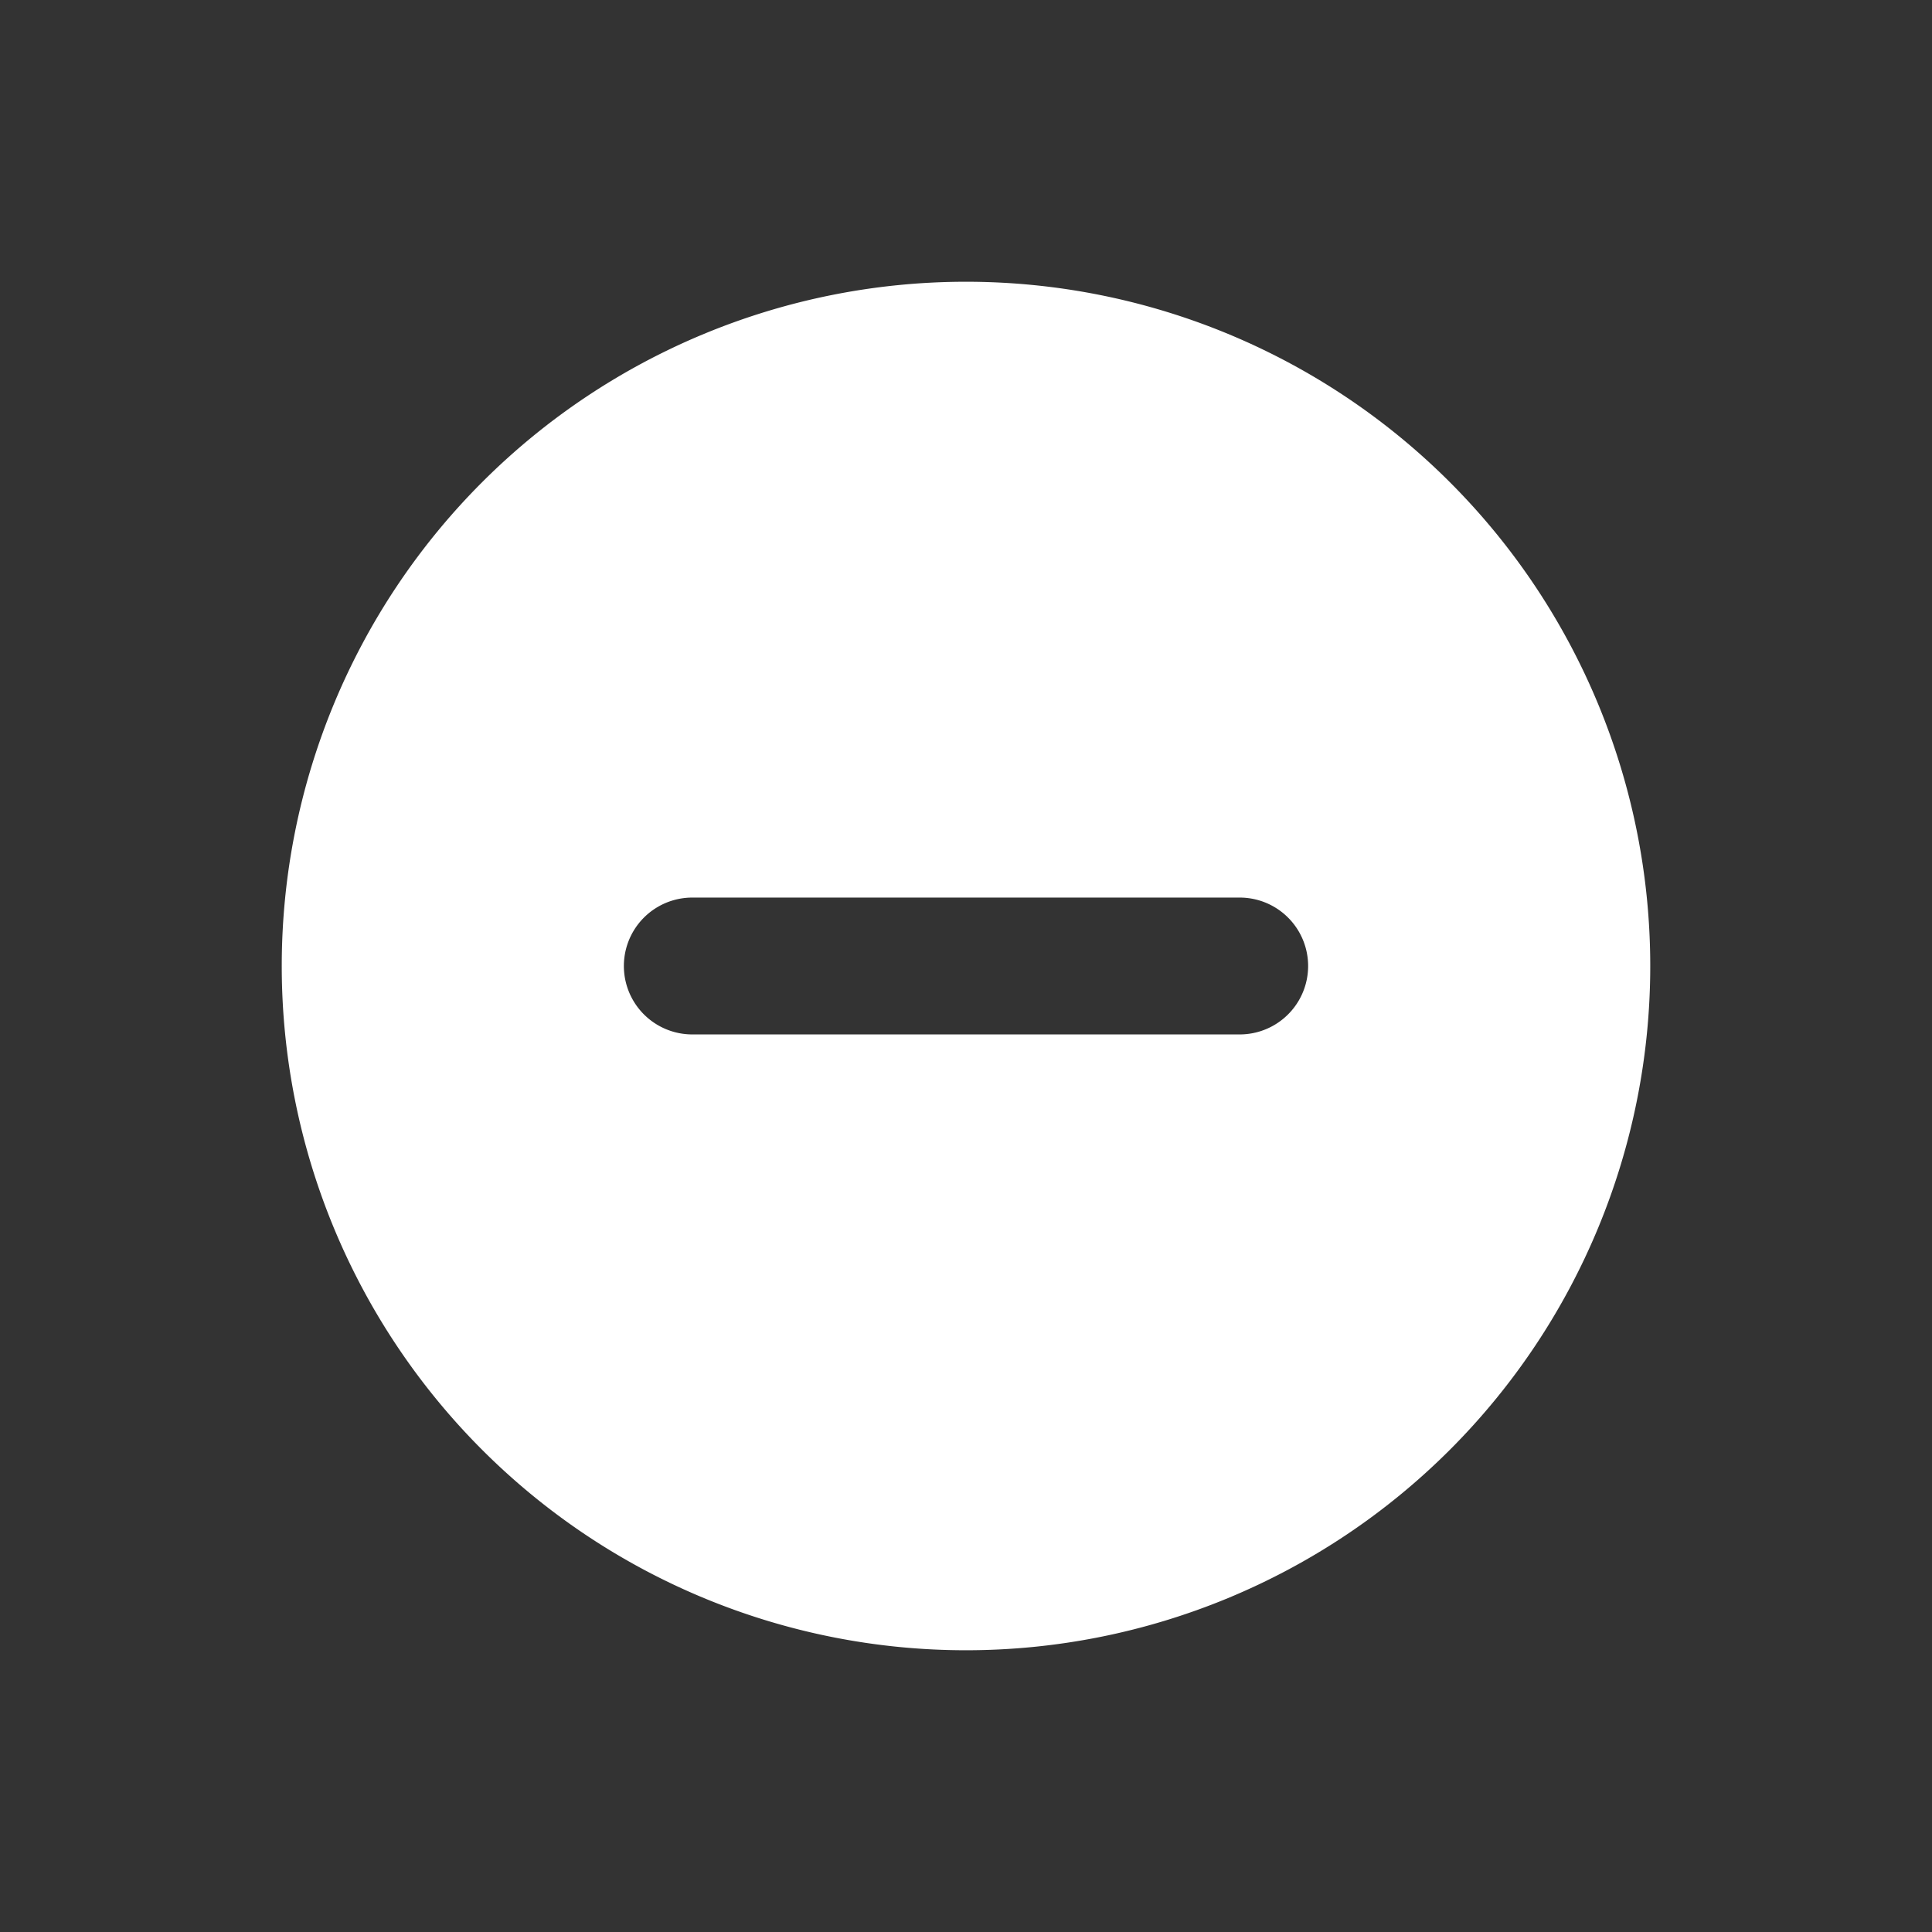 <svg xmlns="http://www.w3.org/2000/svg" viewBox="0 0 96 96">
  <rect x="0" y="0" width="96" height="96" fill="#333333" stroke="none"/>
  <title>block</title>
  <rect width="96" height="96" fill="none"/>
  <path d="M48,14A34,34,0,1,0,82,48,34,34,0,0,0,48,14ZM61.6,51.4H34.4a3.4,3.4,0,0,1,0-6.8H61.6a3.4,3.4,0,0,1,0,6.8Z" fill="#fff"/>
  <rect width="96" height="96" fill="none"/>
</svg>
